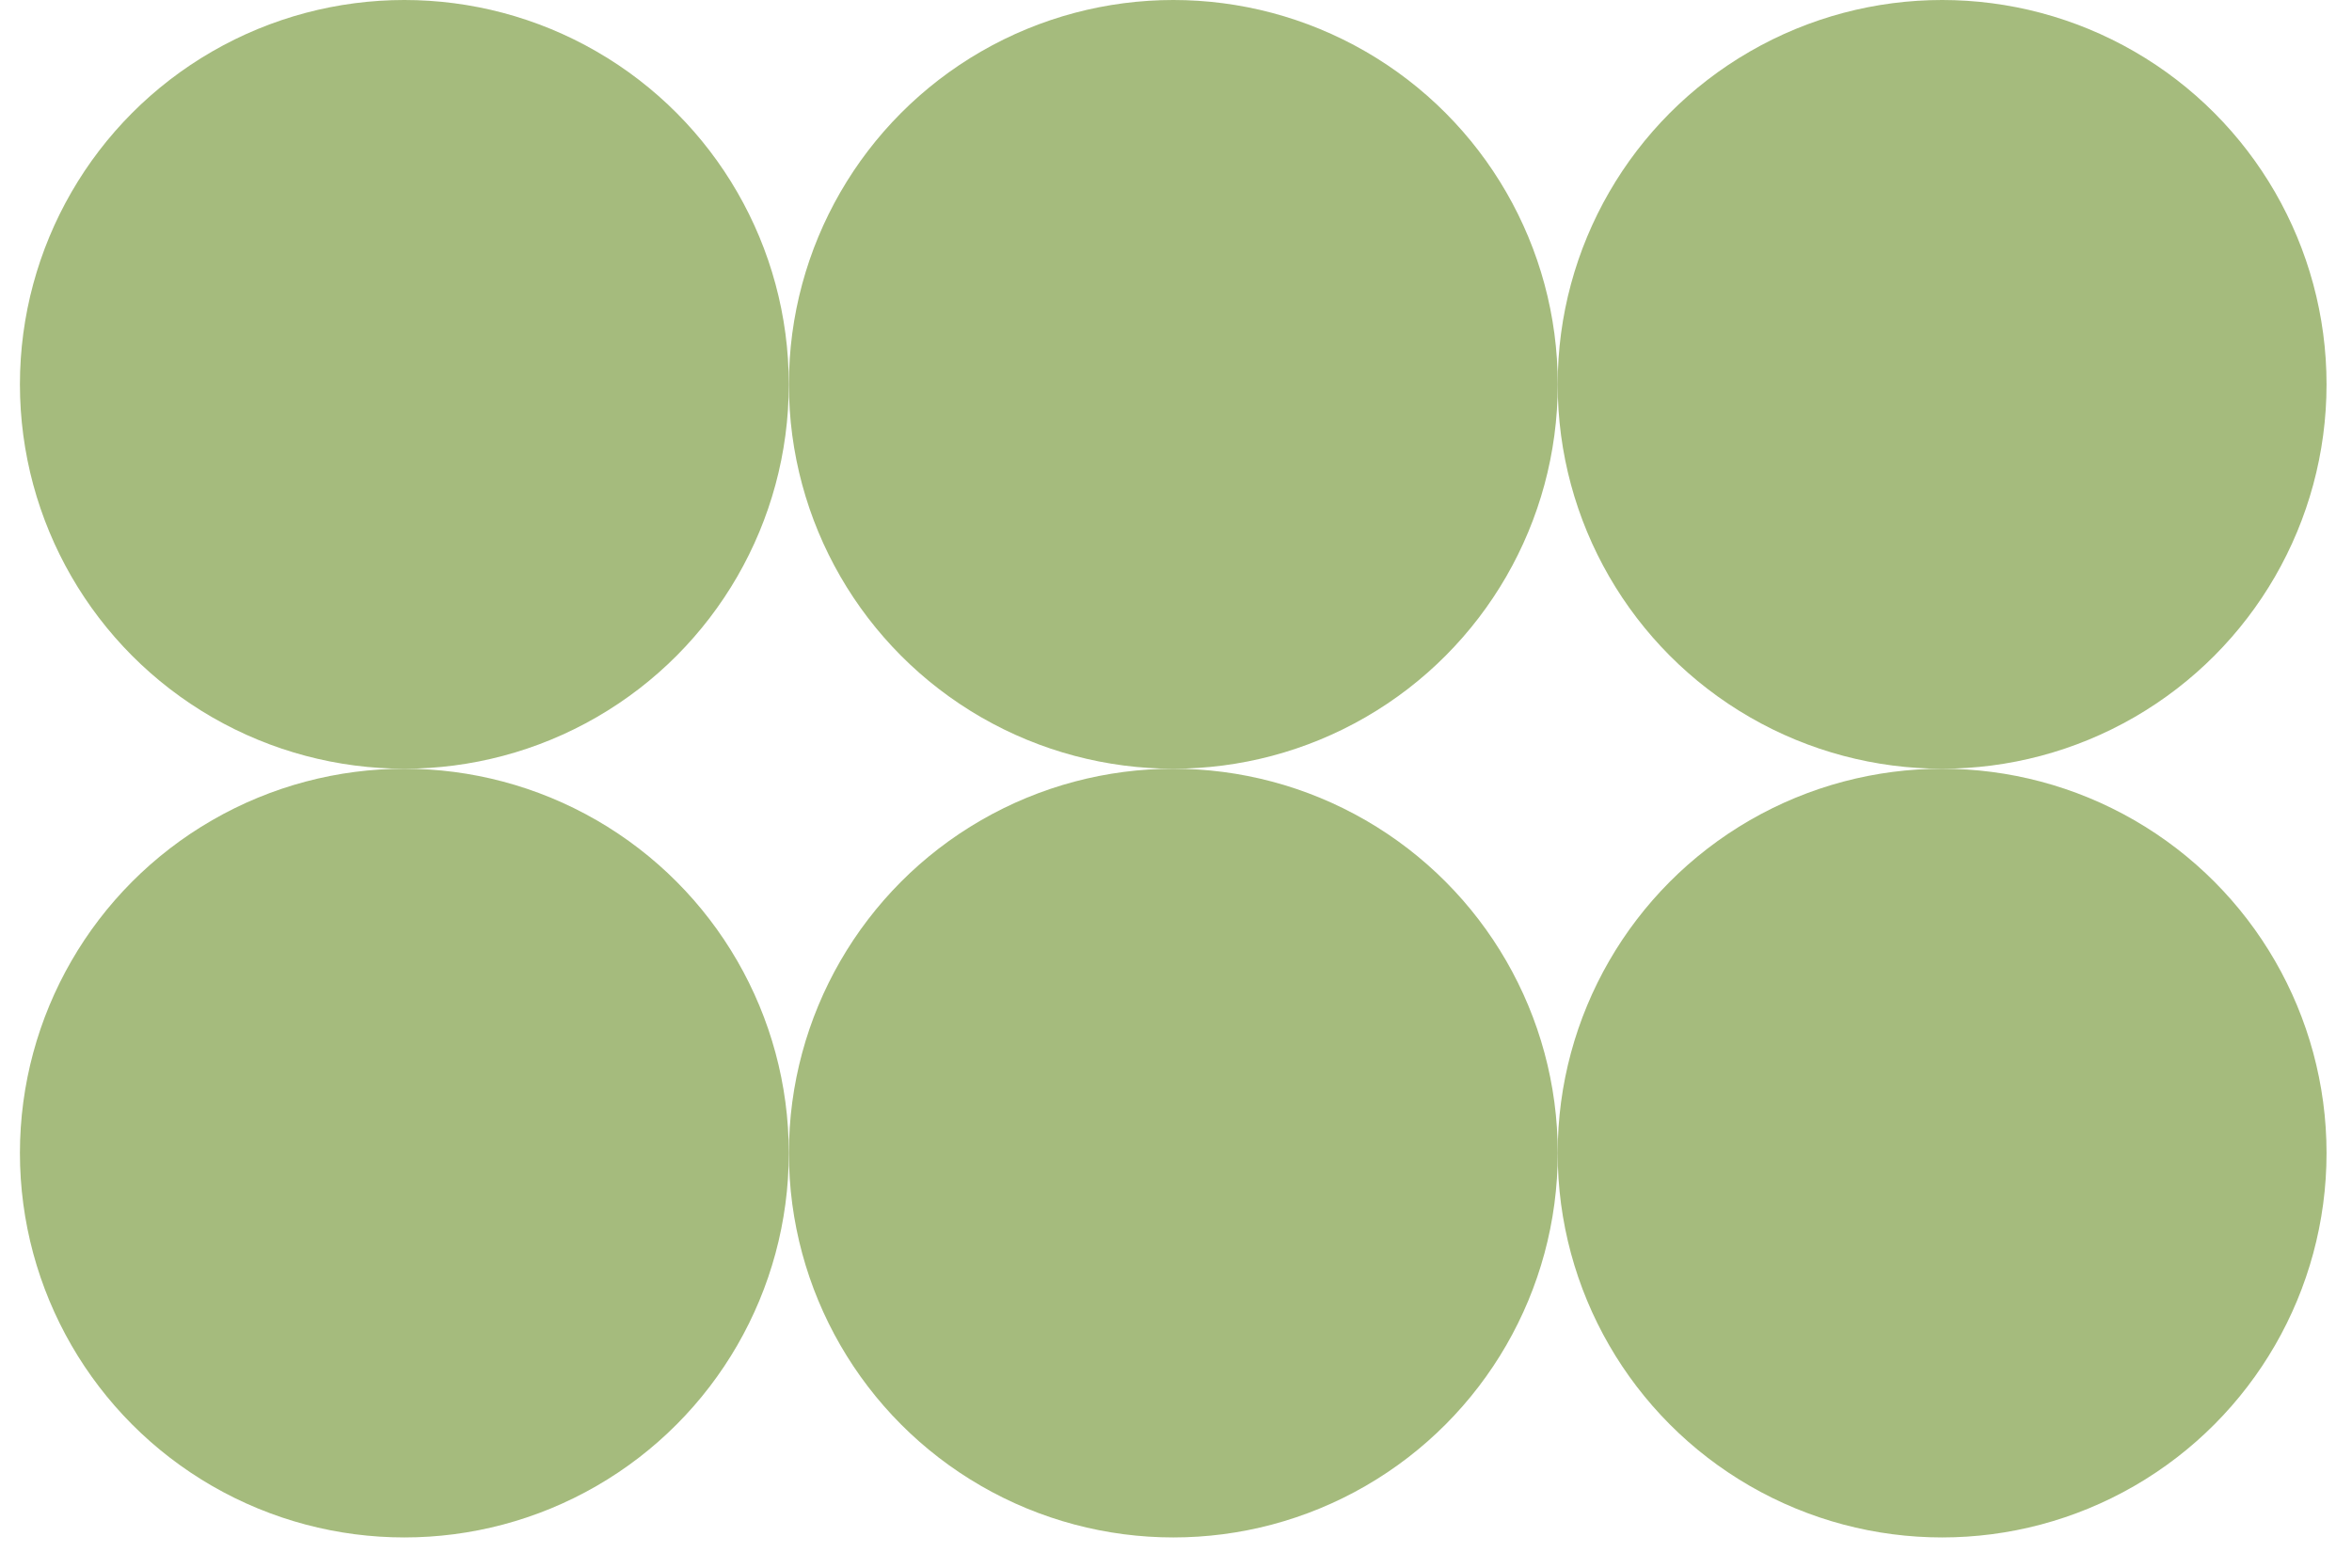 <svg width="51" height="34" viewBox="0 0 51 34" fill="none" xmlns="http://www.w3.org/2000/svg">
<circle cx="25.442" cy="25.008" r="8.336" fill="#A5BB7D"/>
<circle cx="42.112" cy="25.008" r="8.336" fill="#A5BB7D"/>
<circle cx="8.768" cy="25.008" r="8.336" fill="#A5BB7D"/>
<circle cx="25.442" cy="8.336" r="8.336" fill="#A5BB7D"/>
<circle cx="42.112" cy="8.336" r="8.336" fill="#A5BB7D"/>
<circle cx="8.768" cy="8.336" r="8.336" fill="#A5BB7D"/>
</svg>
